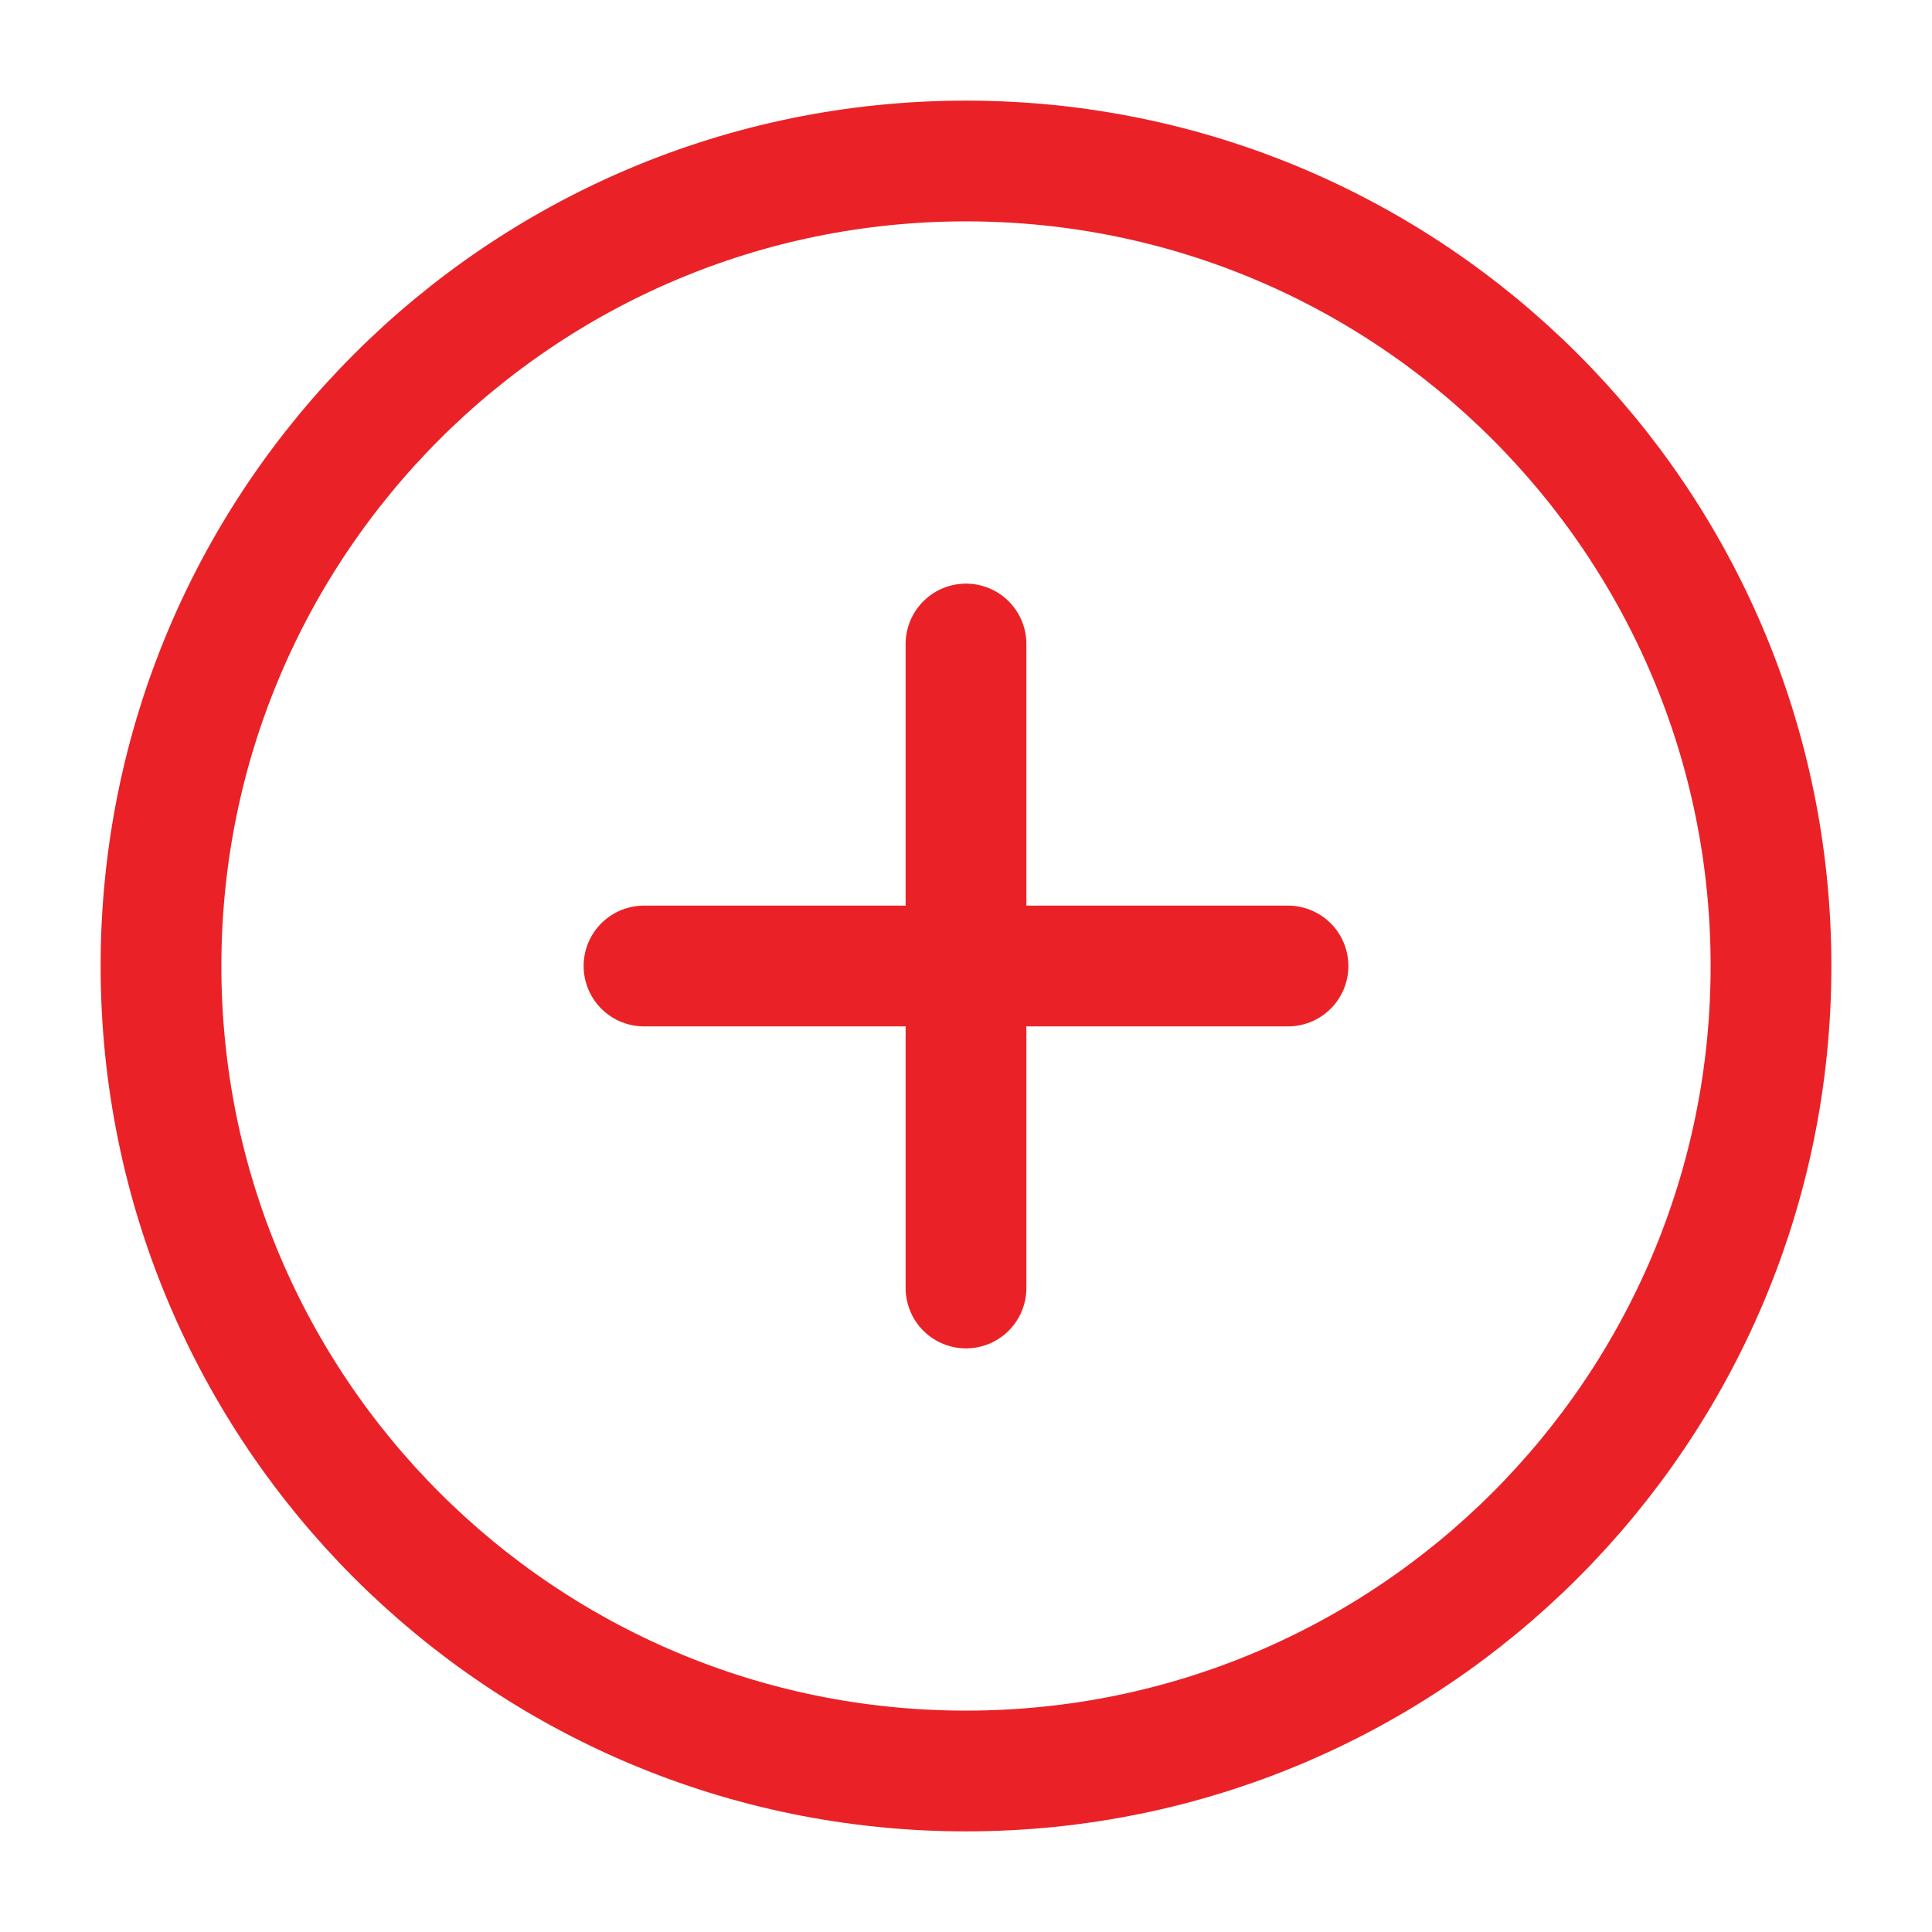 <svg width="24" height="24" viewBox="0 0 24 24" fill="none" xmlns="http://www.w3.org/2000/svg">
<path d="M12 22C17.523 22 22 17.523 22 12C22 6.477 17.523 2 12 2C6.477 2 2 6.477 2 12C2 17.523 6.477 22 12 22Z" stroke="#EA2227" stroke-width="1.5" stroke-linecap="round" stroke-linejoin="round"/>
<path d="M12 8V16" stroke="#EA2227" stroke-width="1.5" stroke-linecap="round" stroke-linejoin="round"/>
<path d="M8 12H16" stroke="#EA2227" stroke-width="1.5" stroke-linecap="round" stroke-linejoin="round"/>
</svg>
